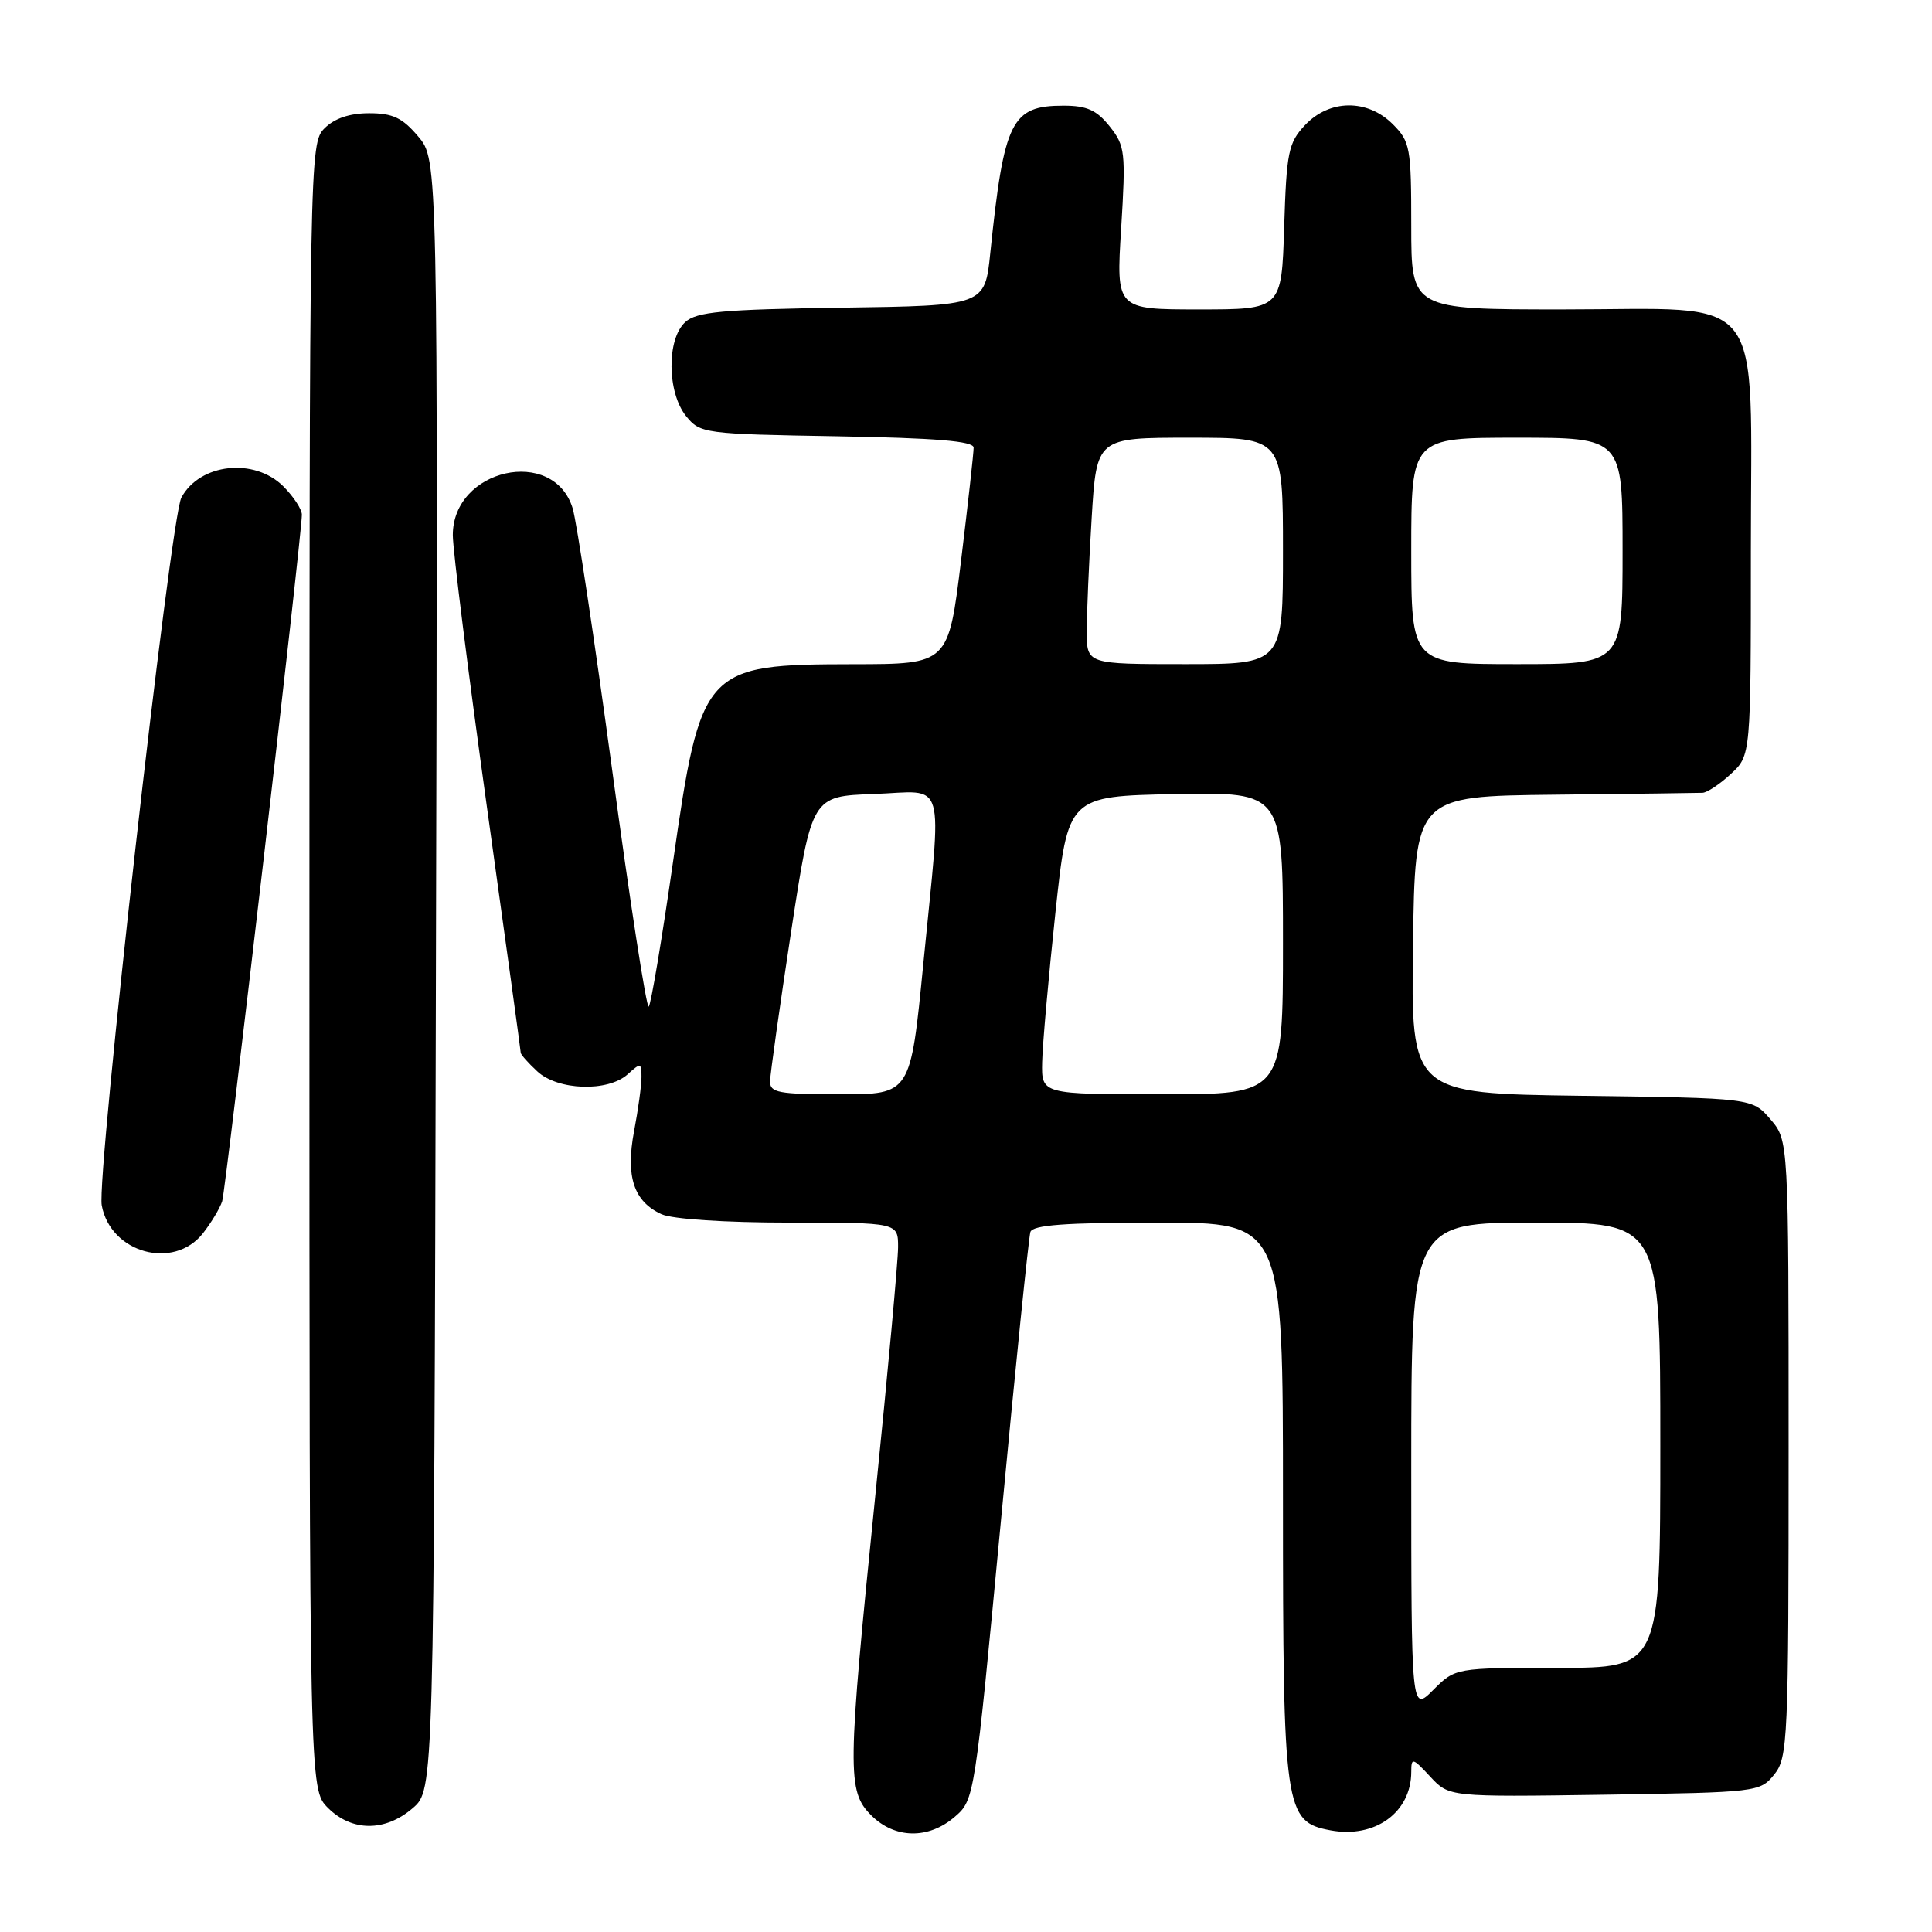 <?xml version="1.0" encoding="UTF-8" standalone="no"?>
<!DOCTYPE svg PUBLIC "-//W3C//DTD SVG 1.1//EN" "http://www.w3.org/Graphics/SVG/1.1/DTD/svg11.dtd" >
<svg xmlns="http://www.w3.org/2000/svg" xmlns:xlink="http://www.w3.org/1999/xlink" version="1.1" viewBox="0 0 256 256">
 <g >
 <path fill="currentColor"
d=" M 126.51 240.74 C 129.12 238.50 129.15 238.27 132.63 201.49 C 134.55 181.15 136.31 163.94 136.53 163.25 C 136.83 162.32 141.13 162.00 153.47 162.00 C 170.00 162.00 170.00 162.00 170.00 198.53 C 170.00 239.92 170.21 241.39 176.30 242.53 C 182.20 243.63 187.00 240.15 187.00 234.77 C 187.00 232.86 187.18 232.90 189.51 235.41 C 192.01 238.11 192.01 238.11 212.60 237.81 C 232.85 237.50 233.21 237.46 235.09 235.14 C 236.90 232.90 237.00 230.64 237.00 191.94 C 237.00 151.11 237.00 151.11 234.59 148.31 C 232.18 145.50 232.18 145.50 209.57 145.20 C 186.96 144.89 186.96 144.89 187.23 125.20 C 187.50 105.50 187.50 105.50 206.00 105.30 C 216.18 105.19 225.00 105.08 225.60 105.05 C 226.21 105.02 227.90 103.90 229.35 102.55 C 232.00 100.10 232.00 100.10 232.00 73.00 C 232.00 37.91 234.41 41.00 207.05 41.00 C 187.00 41.00 187.00 41.00 187.00 29.95 C 187.00 19.56 186.86 18.76 184.55 16.45 C 181.18 13.09 176.16 13.14 172.92 16.58 C 170.72 18.92 170.47 20.14 170.16 30.08 C 169.82 41.00 169.82 41.00 158.86 41.00 C 147.89 41.00 147.89 41.00 148.56 30.25 C 149.18 20.17 149.09 19.33 147.04 16.75 C 145.32 14.59 144.02 14.00 140.93 14.00 C 134.01 14.00 133.04 15.96 131.22 33.50 C 130.50 40.50 130.50 40.50 111.55 40.77 C 95.69 41.00 92.31 41.31 90.80 42.68 C 88.32 44.92 88.39 52.02 90.91 55.14 C 92.77 57.44 93.28 57.51 110.91 57.81 C 124.02 58.04 129.00 58.45 129.01 59.31 C 129.02 59.97 128.27 66.69 127.35 74.25 C 125.67 88.00 125.67 88.00 113.09 88.01 C 93.24 88.04 92.88 88.44 89.17 114.27 C 87.70 124.49 86.26 133.08 85.96 133.38 C 85.67 133.67 83.49 119.64 81.14 102.21 C 78.78 84.77 76.41 69.08 75.88 67.35 C 73.35 59.11 60.00 62.10 60.00 70.90 C 60.00 72.88 62.03 89.03 64.50 106.79 C 66.98 124.55 69.00 139.27 69.00 139.50 C 69.00 139.73 69.98 140.84 71.19 141.96 C 73.92 144.50 80.55 144.71 83.17 142.35 C 84.89 140.79 85.00 140.82 85.00 142.71 C 85.00 143.82 84.56 147.04 84.02 149.87 C 82.88 155.90 83.97 159.21 87.66 160.89 C 89.08 161.54 96.08 162.00 104.55 162.00 C 119.00 162.00 119.00 162.00 119.00 165.25 C 119.00 167.04 117.65 181.78 116.00 198.00 C 112.26 234.87 112.23 237.32 115.45 240.55 C 118.57 243.66 123.03 243.74 126.51 240.74 Z  M 54.69 239.59 C 57.50 237.17 57.50 237.17 57.76 129.18 C 58.03 21.18 58.03 21.18 55.42 18.09 C 53.33 15.61 52.06 15.00 48.91 15.00 C 46.33 15.00 44.32 15.68 43.00 17.00 C 41.02 18.98 41.00 20.33 41.00 128.05 C 41.00 237.09 41.00 237.09 43.45 239.55 C 46.63 242.72 51.03 242.74 54.69 239.59 Z  M 26.89 163.42 C 28.00 162.00 29.15 160.08 29.44 159.17 C 29.93 157.58 39.99 70.93 40.00 68.20 C 40.00 67.49 38.90 65.80 37.55 64.45 C 33.69 60.60 26.46 61.40 24.03 65.94 C 22.58 68.66 12.77 155.86 13.48 159.72 C 14.65 166.04 23.01 168.34 26.89 163.42 Z  M 187.00 194.42 C 187.00 162.00 187.00 162.00 203.50 162.00 C 220.00 162.00 220.00 162.00 220.00 191.50 C 220.00 221.00 220.00 221.00 206.42 221.00 C 192.85 221.00 192.85 221.00 189.92 223.92 C 187.00 226.85 187.00 226.85 187.00 194.42 Z  M 102.04 143.25 C 102.06 142.29 103.31 133.40 104.82 123.50 C 107.57 105.50 107.57 105.50 115.78 105.21 C 125.53 104.86 124.82 102.40 122.34 127.75 C 120.65 145.00 120.65 145.00 111.32 145.00 C 103.10 145.00 102.00 144.79 102.04 143.25 Z  M 138.09 140.75 C 138.14 138.41 138.93 129.53 139.84 121.00 C 141.50 105.50 141.50 105.50 155.75 105.22 C 170.00 104.95 170.00 104.95 170.00 124.97 C 170.00 145.00 170.00 145.00 154.00 145.00 C 138.00 145.00 138.00 145.00 138.09 140.75 Z  M 144.00 83.66 C 144.00 81.27 144.29 74.52 144.65 68.66 C 145.30 58.00 145.30 58.00 157.65 58.00 C 170.00 58.00 170.00 58.00 170.00 73.00 C 170.00 88.00 170.00 88.00 157.00 88.00 C 144.00 88.00 144.00 88.00 144.00 83.66 Z  M 187.00 73.00 C 187.00 58.00 187.00 58.00 201.00 58.00 C 215.00 58.00 215.00 58.00 215.00 73.00 C 215.00 88.00 215.00 88.00 201.00 88.00 C 187.00 88.00 187.00 88.00 187.00 73.00 Z "/>
</g>
</svg>